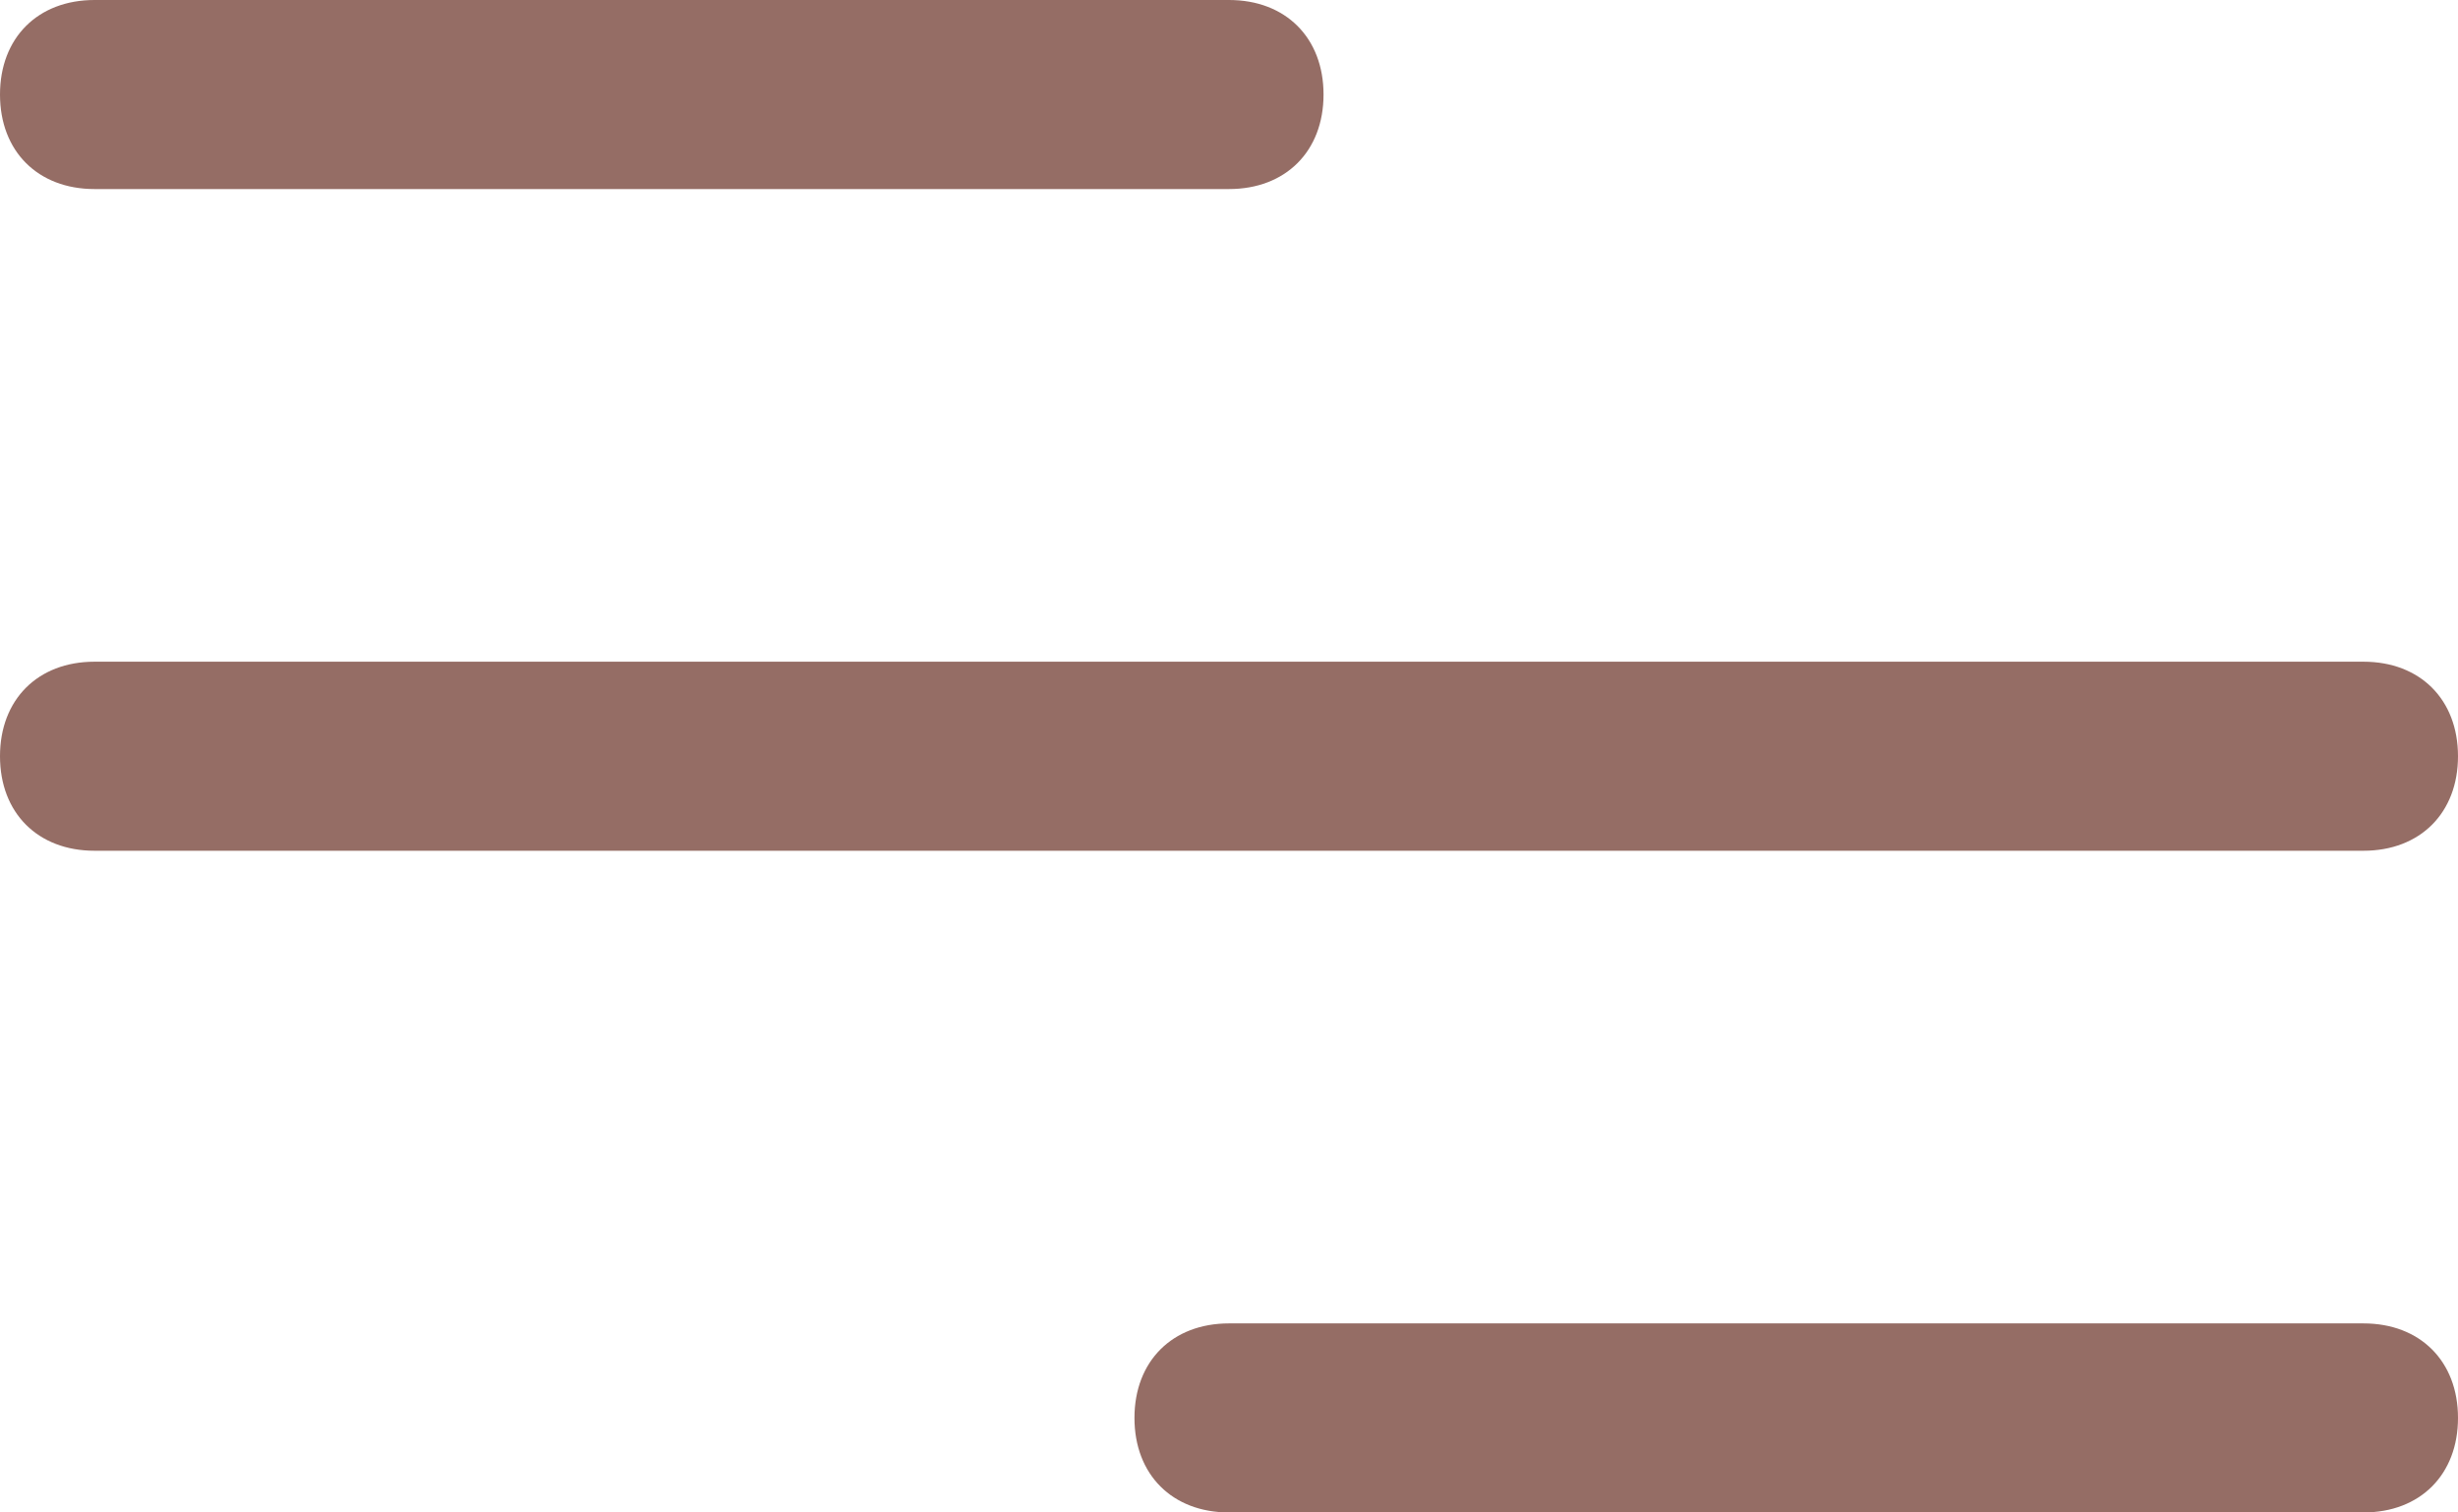 <?xml version="1.0" encoding="utf-8"?>
<!-- Generator: Adobe Illustrator 27.0.0, SVG Export Plug-In . SVG Version: 6.00 Build 0)  -->
<svg version="1.1" id="圖層_1" xmlns="http://www.w3.org/2000/svg" xmlns:xlink="http://www.w3.org/1999/xlink" x="0px" y="0px"
	 viewBox="0 0 26 16" style="enable-background:new 0 0 26 16;" xml:space="preserve">
<style type="text/css">
	.st0{fill:#956D65;}
</style>
<g>
	<path class="st0" d="M13,2H1C0.4,2,0,1.6,0,1s0.4-1,1-1h12c0.6,0,1,0.4,1,1S13.6,2,13,2z"/>
	<path class="st0" d="M25,9H1C0.4,9,0,8.6,0,8s0.4-1,1-1h24c0.6,0,1,0.4,1,1S25.6,9,25,9z"/>
	<path class="st0" d="M25,16H13c-0.6,0-1-0.4-1-1s0.4-1,1-1h12c0.6,0,1,0.4,1,1S25.6,16,25,16z"/>
</g>
</svg>
